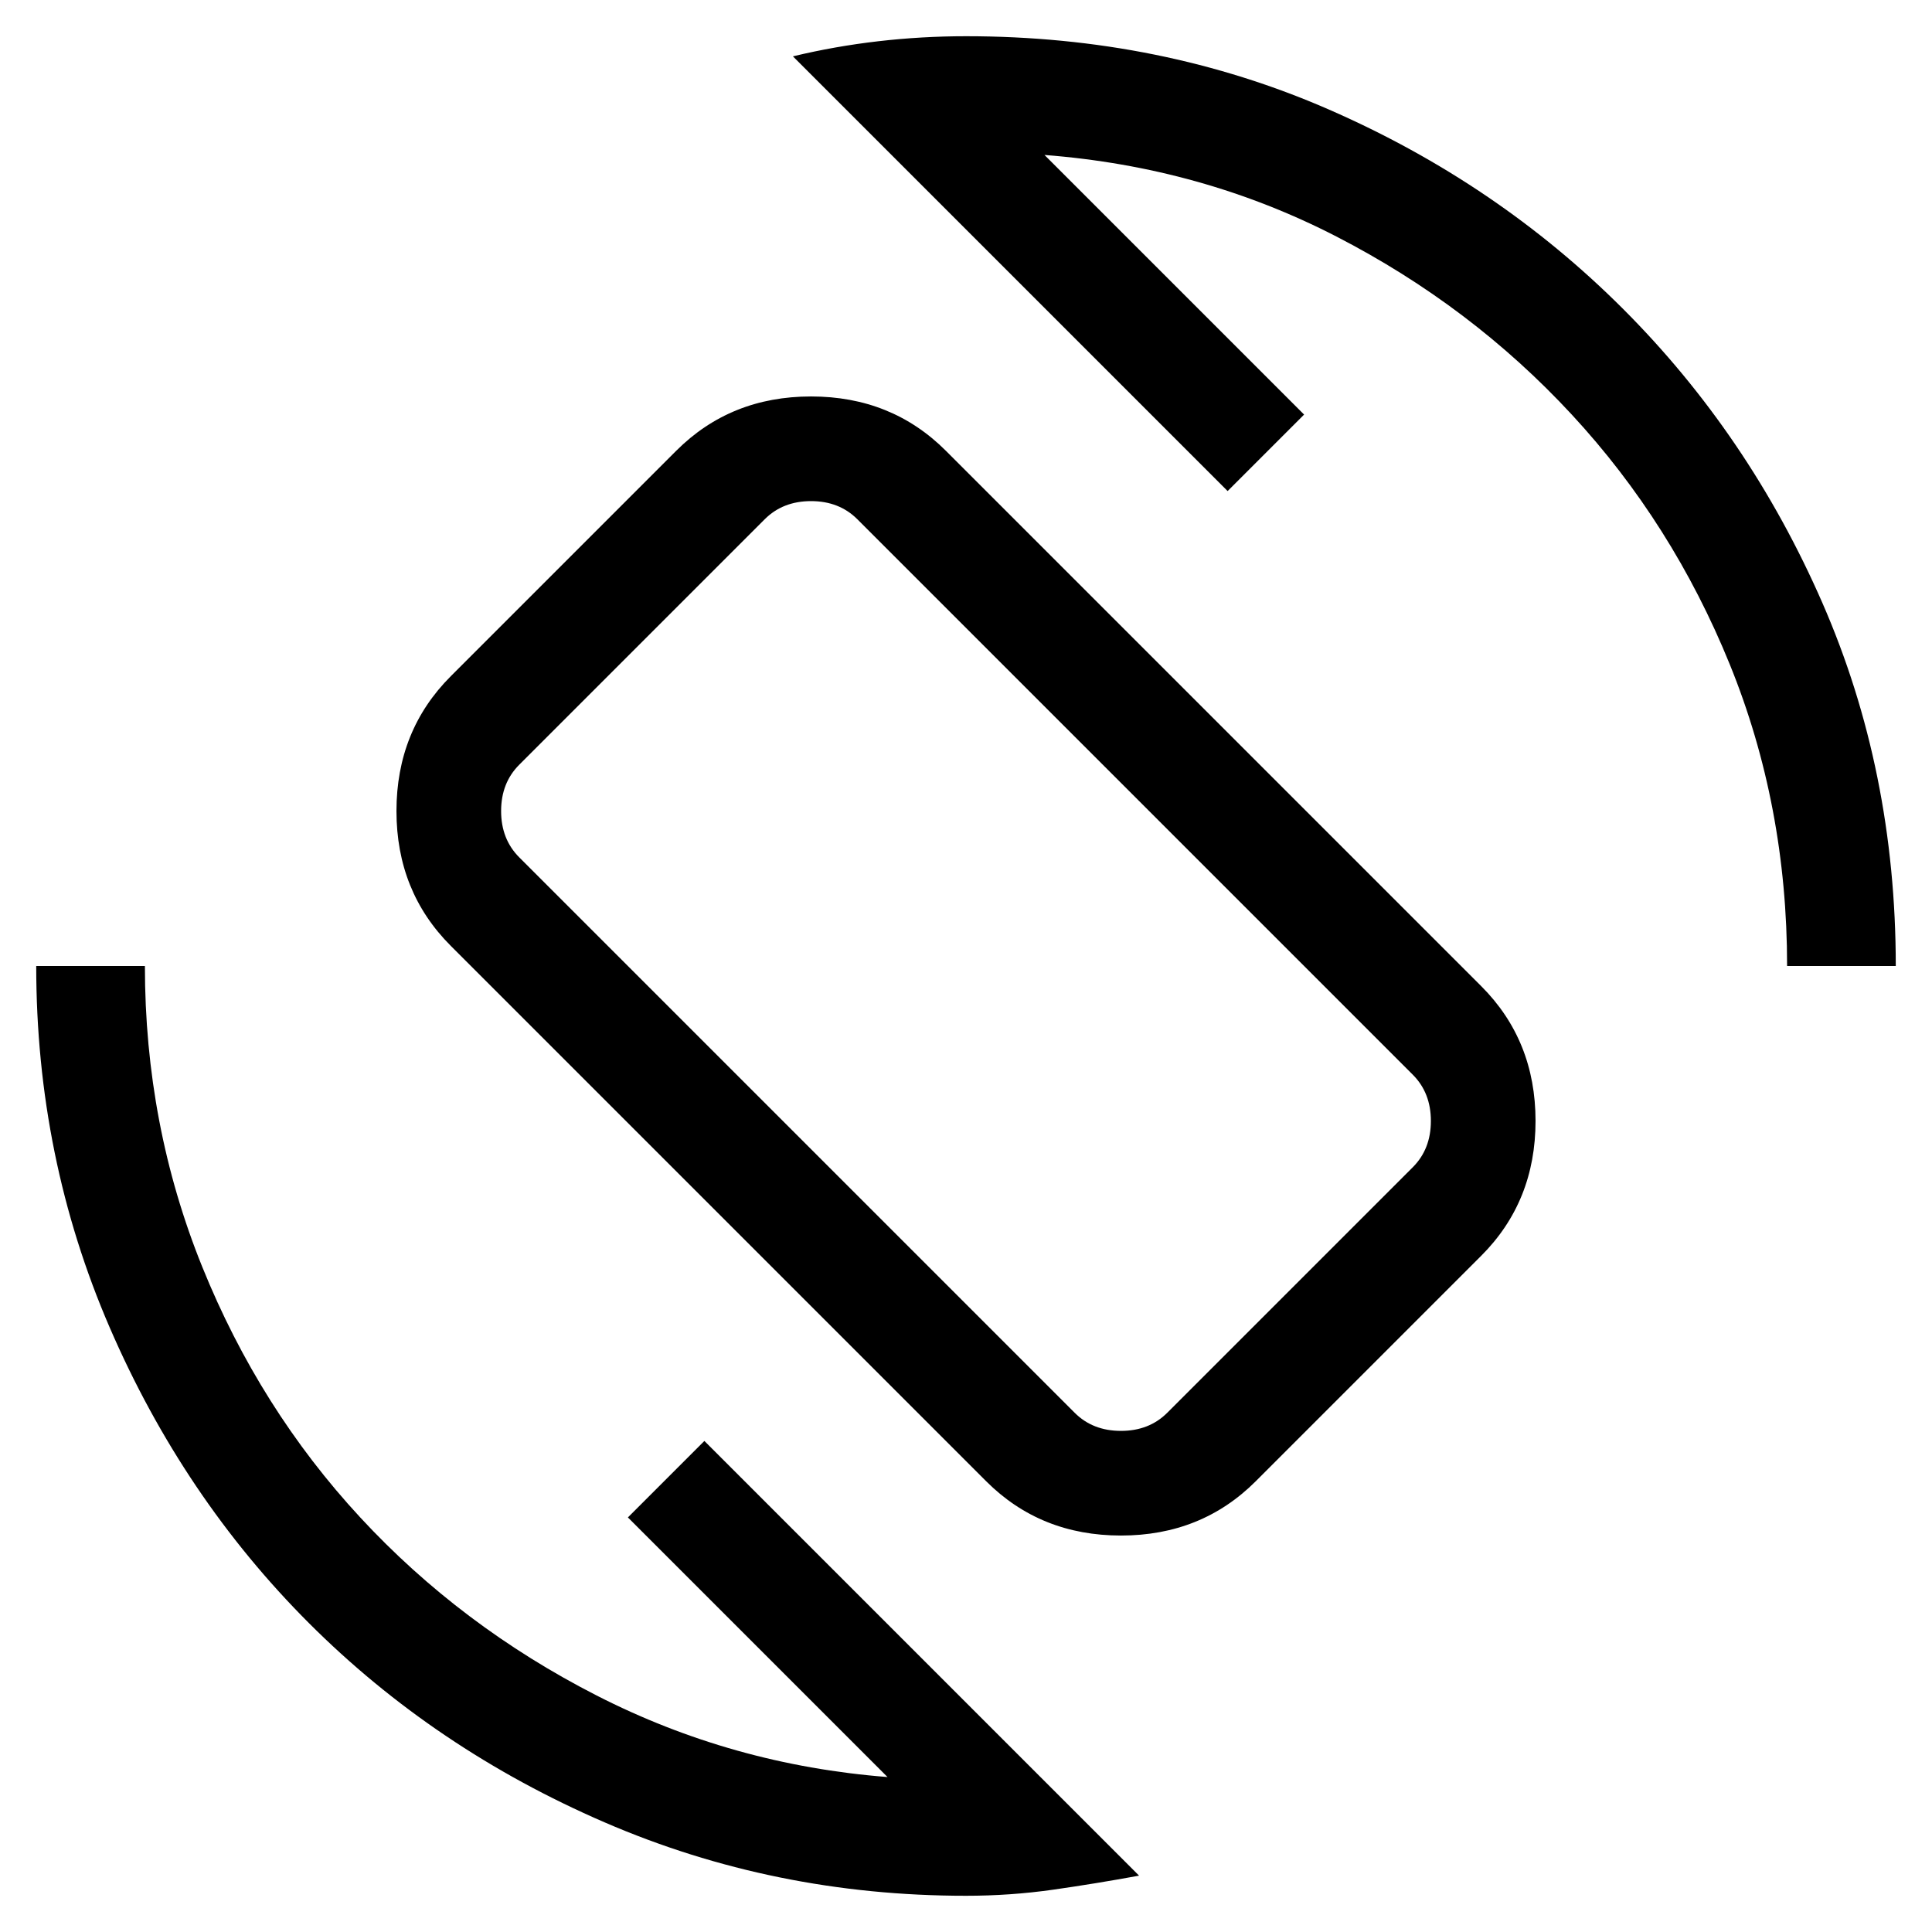 <svg xmlns="http://www.w3.org/2000/svg" height="24" viewBox="0 -960 960 960" width="24"><path d="M490-224 224-490q-27-27-27-67t27-67l112-112q27-27 67-27t67 27l266 266q27 27 27 67t-27 67L624-224q-27 27-67 27t-67-27Zm44-34q9 9 23 9t23-9l122-122q9-9 9-23t-9-23L426-702q-9-9-23-9t-23 9L258-580q-9 9-9 23t9 23l276 276ZM480-18q-95.23 0-179.61-36.5Q216-91 153.5-153.5 91-216 54.5-300.39 18-384.77 18-480h54q0 79 28.5 149.5T179-206q50 54 117.5 88.5T441-77L312-206l38-38L566-28q-21.78 4-42.89 7T480-18Zm408-462q0-79.82-28.5-149.91T781-754q-50-54-117-88.5T519-883l129 129-38 38-216-216q20.78-5 42.39-7.5T480-942q97 0 180.5 36.5t146 99q62.5 62.5 99 146T942-480h-54Zm-408 0Z"/></svg>